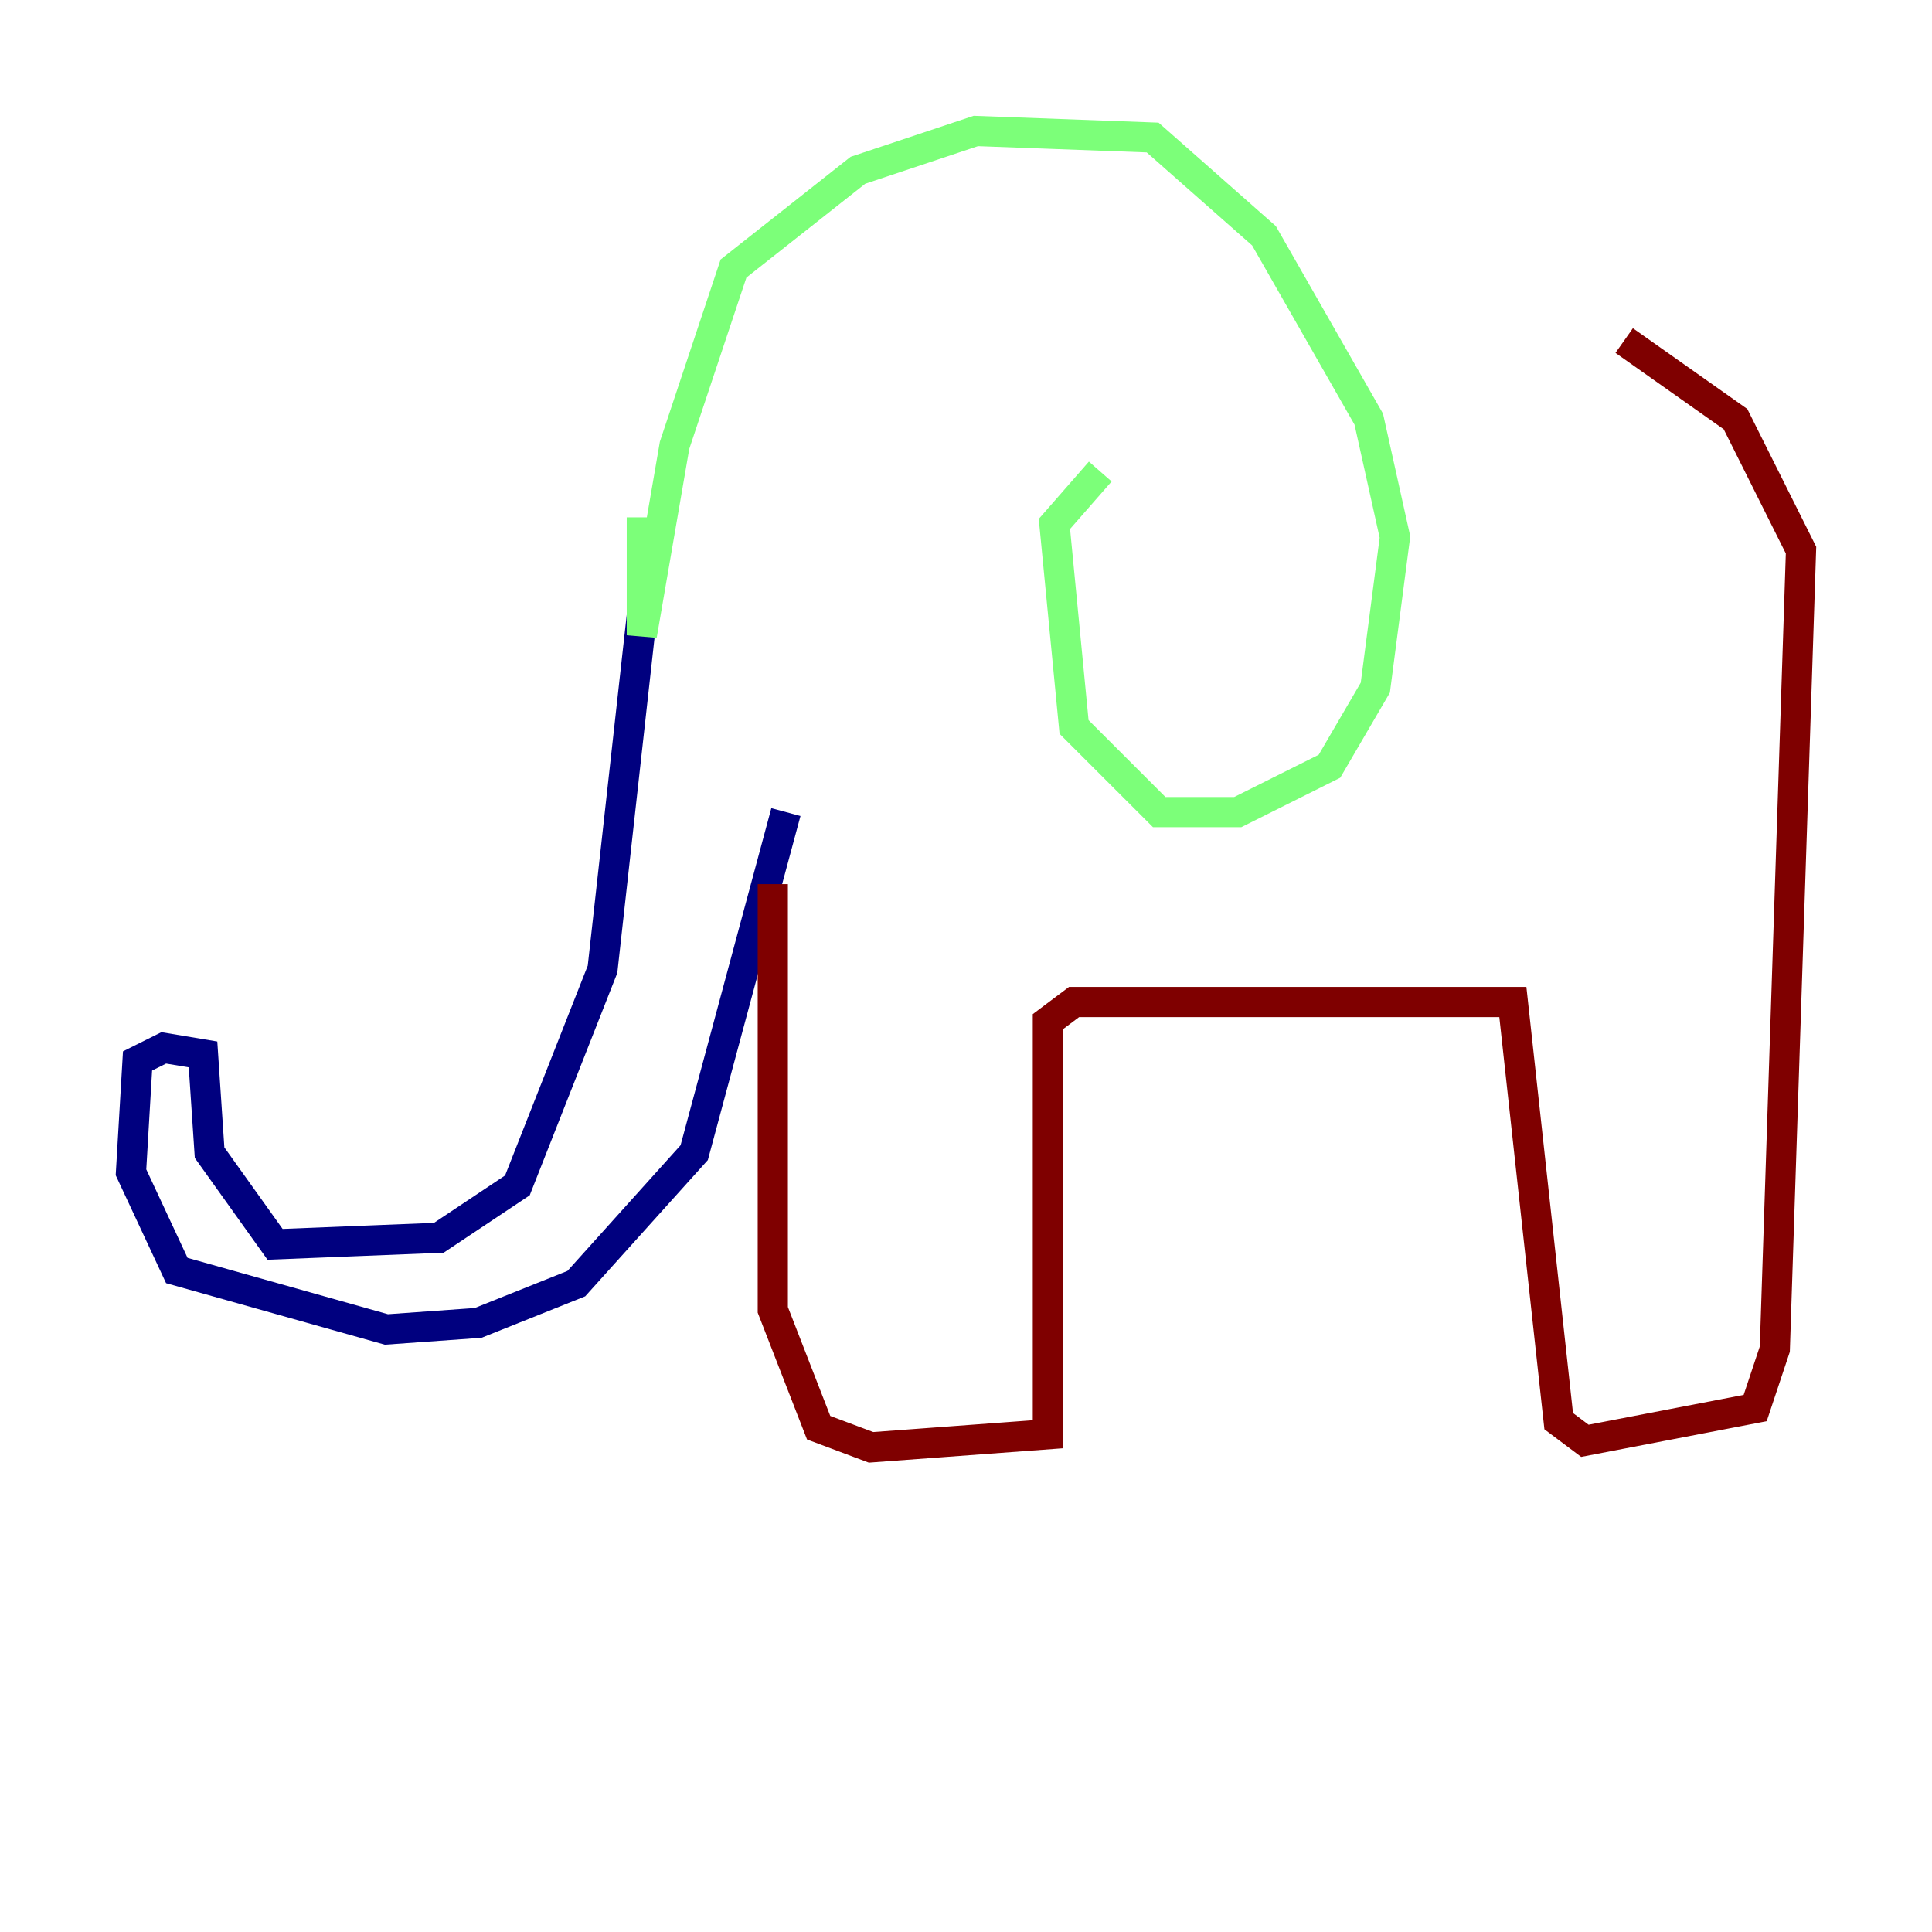 <?xml version="1.0" encoding="utf-8" ?>
<svg baseProfile="tiny" height="128" version="1.2" viewBox="0,0,128,128" width="128" xmlns="http://www.w3.org/2000/svg" xmlns:ev="http://www.w3.org/2001/xml-events" xmlns:xlink="http://www.w3.org/1999/xlink"><defs /><polyline fill="none" points="42.522,40.786 39.919,64.217 34.278,78.536 29.071,82.007 18.224,82.441 13.885,76.366 13.451,69.858 10.848,69.424 9.112,70.291 8.678,77.668 11.715,84.176 25.6,88.081 31.675,87.647 38.183,85.044 45.993,76.366 52.068,53.803" stroke="#00007f" stroke-width="2" /><polyline fill="none" points="42.522,34.278 42.522,42.088 44.691,29.505 48.597,17.79 56.841,11.281 64.651,8.678 76.366,9.112 83.742,15.62 90.685,27.77 92.42,35.58 91.119,45.559 88.081,50.766 82.007,53.803 76.8,53.803 71.159,48.163 69.858,34.712 72.895,31.241" stroke="#7cff79" stroke-width="2" /><polyline fill="none" points="51.2,58.576 51.2,86.78 54.237,94.59 57.709,95.891 69.424,95.024 69.424,67.688 71.159,66.386 100.231,66.386 103.268,94.156 105.003,95.458 116.285,93.288 117.586,89.383 119.322,36.447 114.983,27.77 107.607,22.563" stroke="#7f0000" stroke-width="2" /></svg>